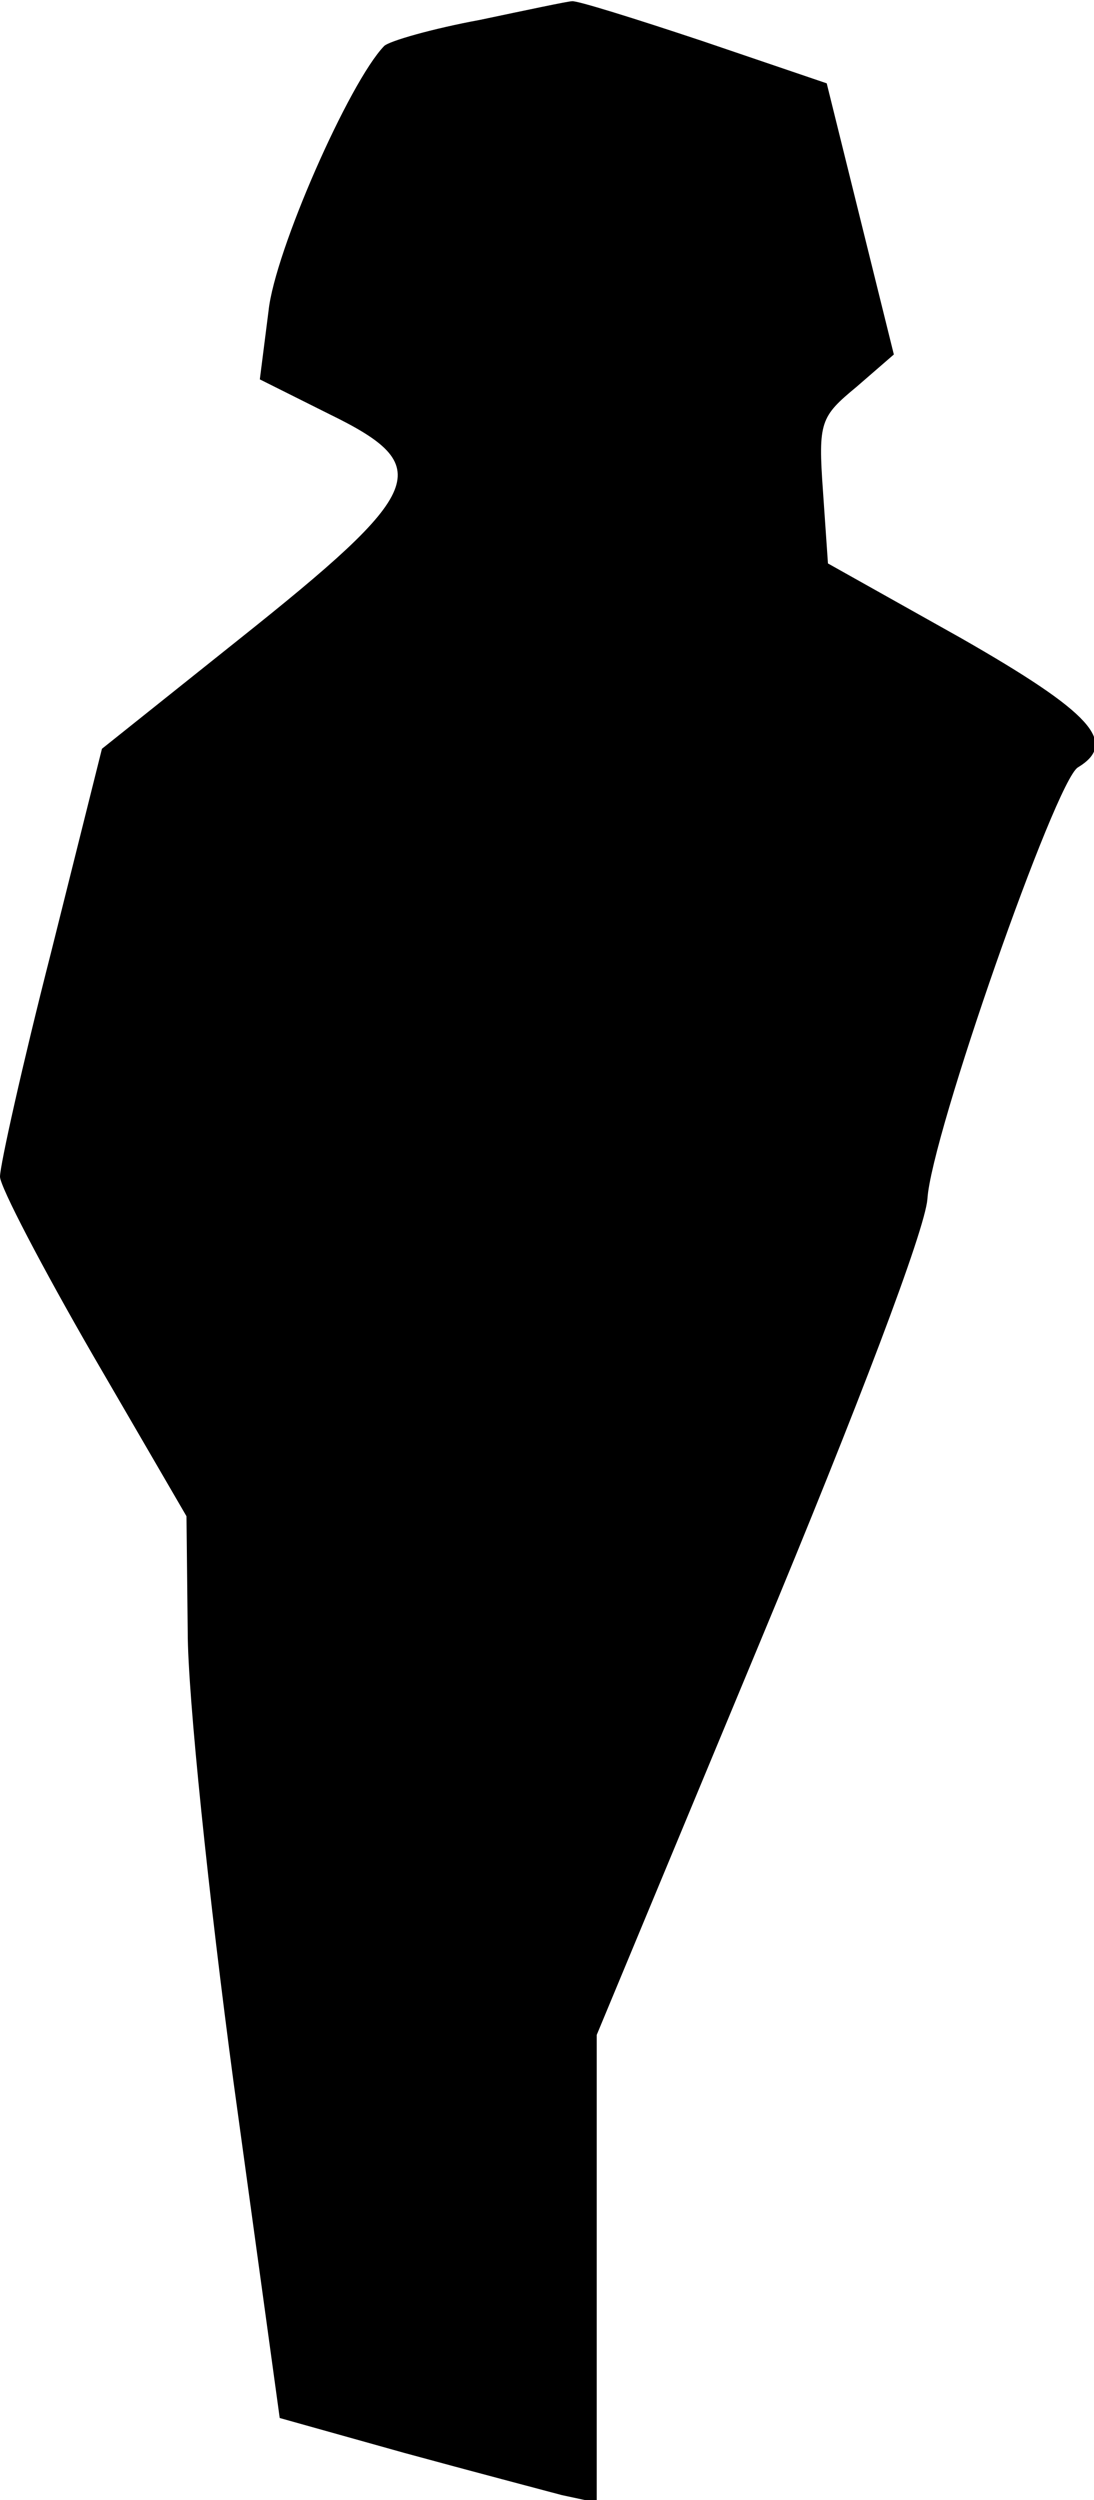 <?xml version="1.0" standalone="no"?>
<!DOCTYPE svg PUBLIC "-//W3C//DTD SVG 20010904//EN"
 "http://www.w3.org/TR/2001/REC-SVG-20010904/DTD/svg10.dtd">
<svg version="1.0" xmlns="http://www.w3.org/2000/svg"
 width="88pt" height="201pt" viewBox="0 0 88 201"
 preserveAspectRatio="xMidYMid meet">
<g transform="translate(0,201) scale(0.1,-0.1)"
fill="#000000" stroke="none">
<path fill="#000000" stroke="none" d="M386 1994 c-38 -7 -73 -17 -77 -21 -28
-29 -88 -165 -93 -213 l-7 -55 56 -28 c86 -42 78 -61 -74 -182 l-109 -87 -41
-164 c-23 -90 -41 -171 -41 -180 0 -8 34 -73 75 -144 l75 -129 1 -93 c0 -51
17 -214 37 -363 l37 -269 100 -28 c55 -15 112 -30 127 -34 l28 -6 0 188 0 188
131 315 c80 192 133 332 135 357 3 51 103 336 121 347 33 20 11 44 -94 104
l-107 60 -4 58 c-4 56 -2 60 27 84 l30 26 -27 109 -27 109 -100 34 c-54 18
-102 33 -105 32 -3 0 -36 -7 -74 -15z"/>
</g>
</svg>
